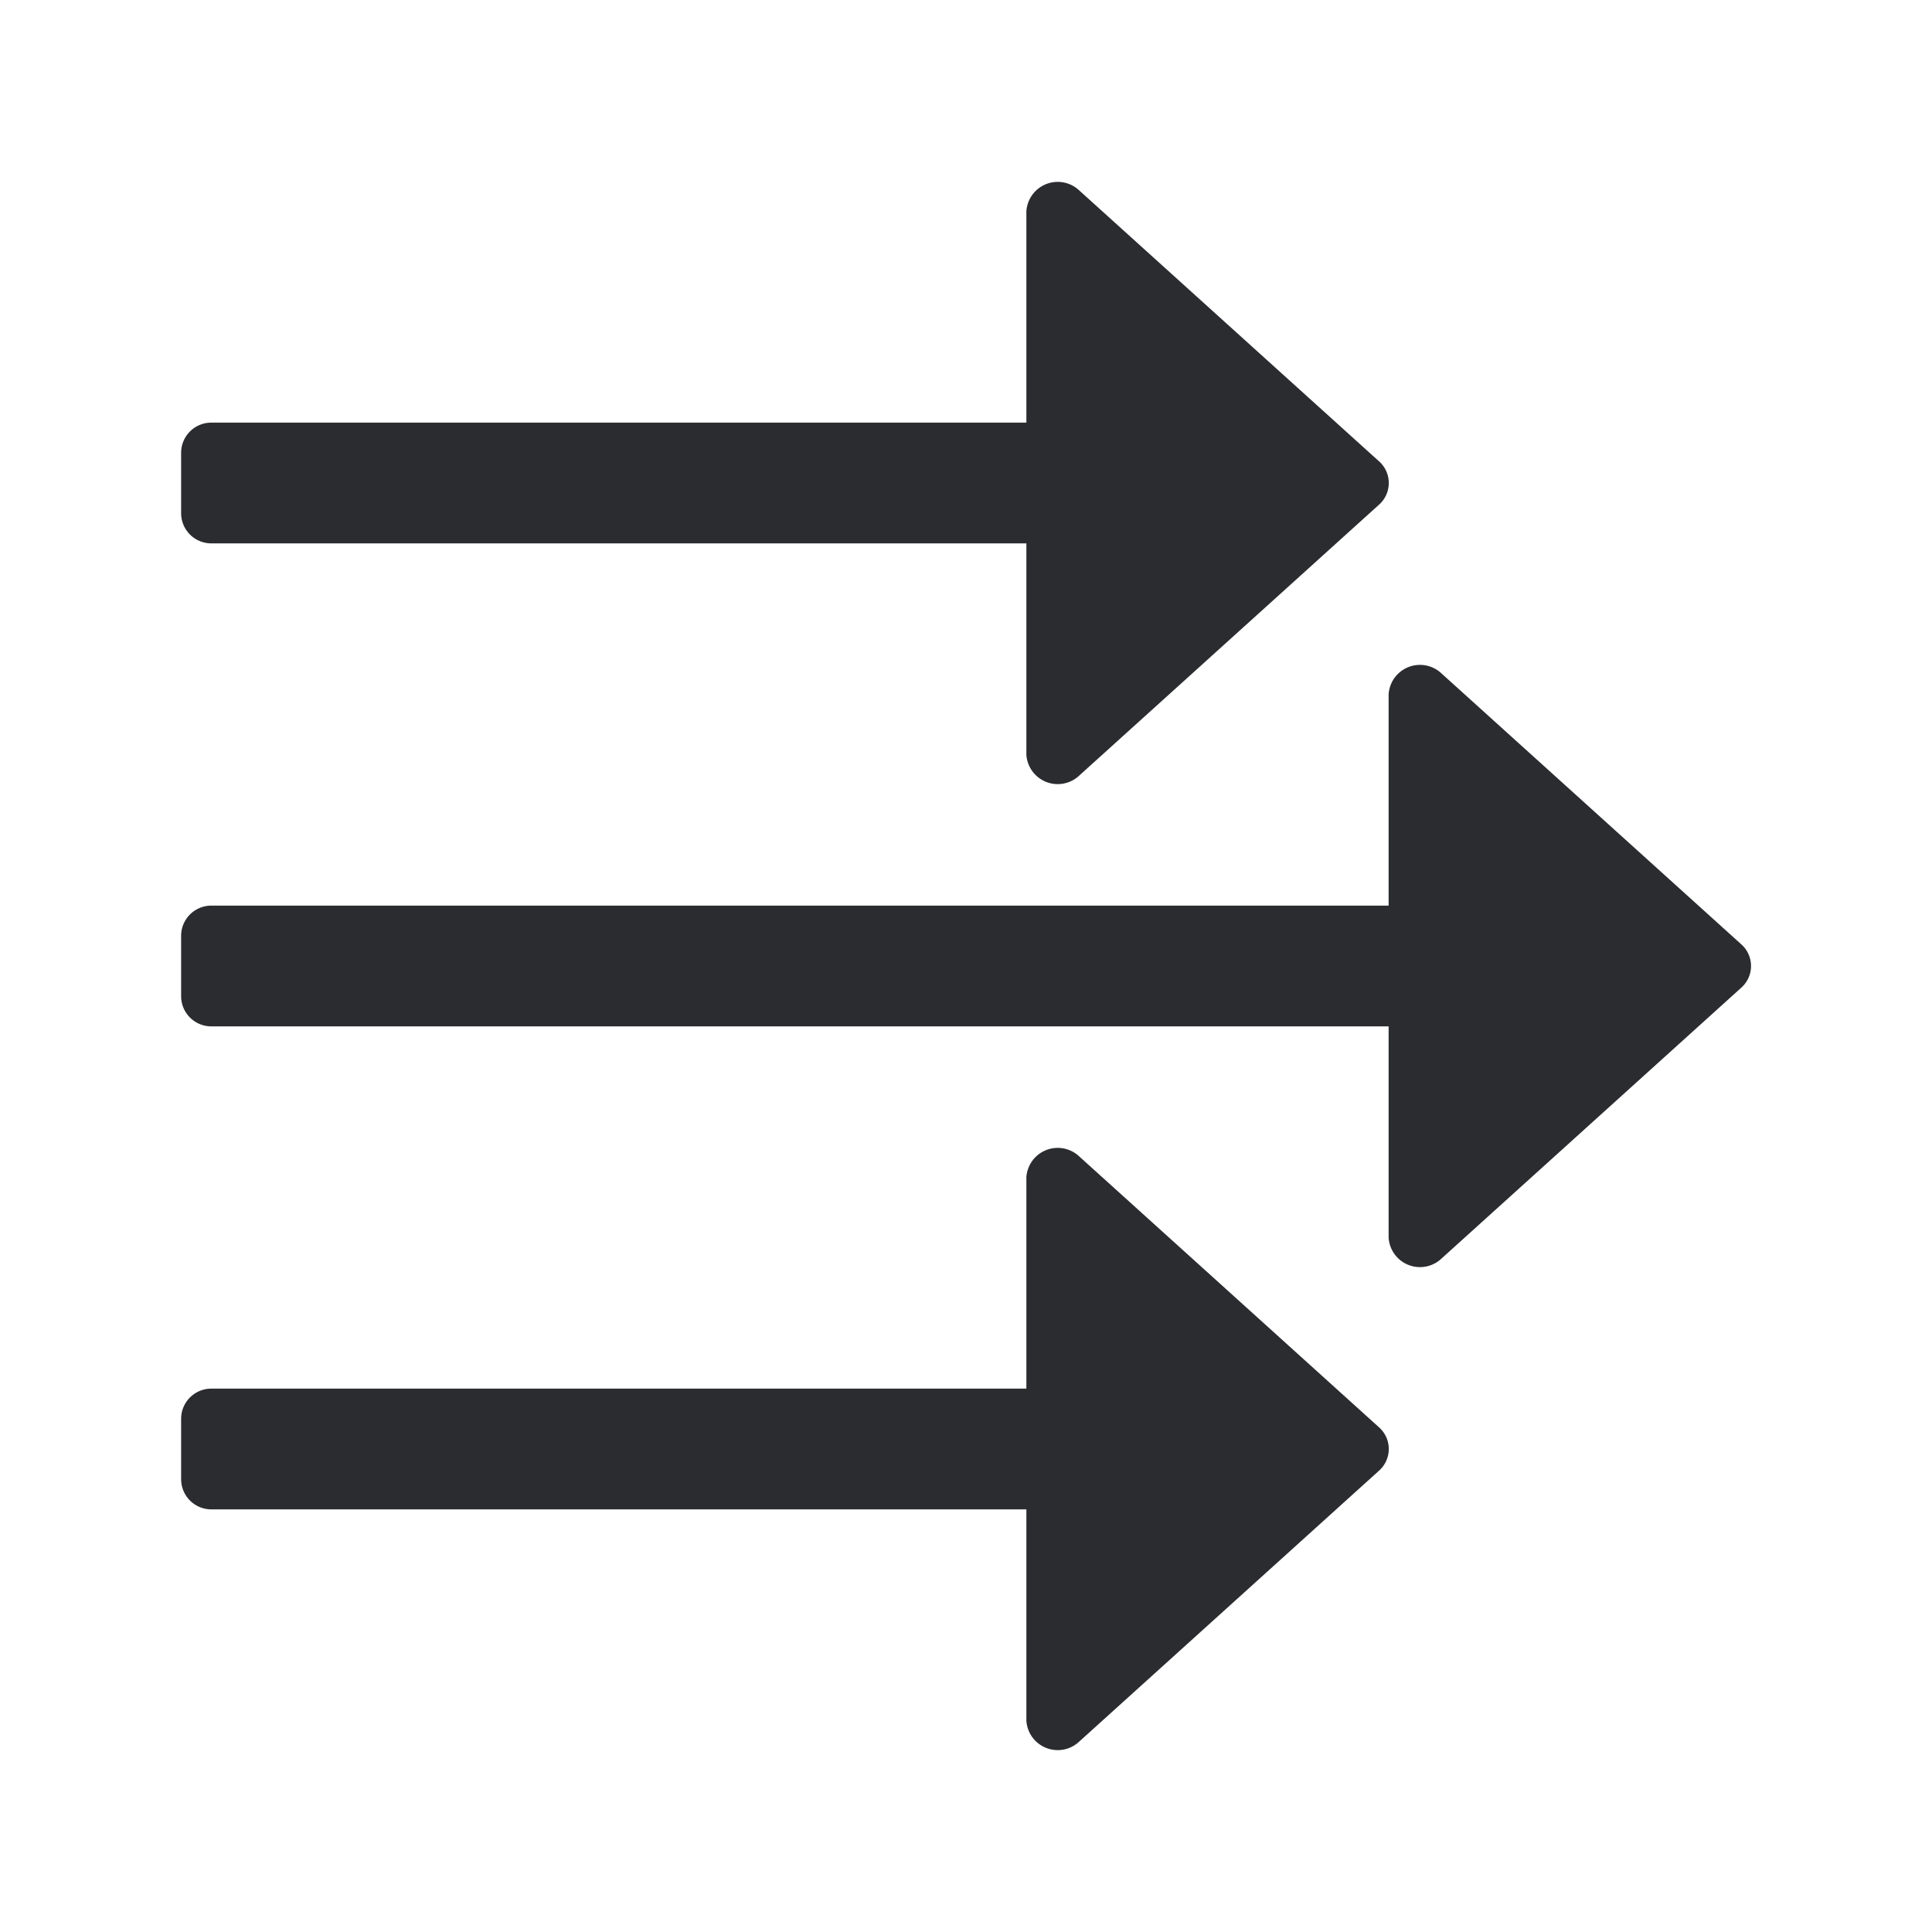 <svg xmlns="http://www.w3.org/2000/svg" id="Layer_1" width="16" height="16" data-name="Layer 1" viewBox="0 0 16 16"><defs><style>.cls-1{fill:#2b2c30}</style></defs><path d="M8.5,12.5H1.75a.25.25,0,0,1-.25-.25v-.5a.25.25,0,0,1,.25-.25H8.5V9.75a.26.26,0,0,1,.43-.18l2.49,2.25a.24.24,0,0,1,0,.36L8.93,14.43a.26.26,0,0,1-.43-.18Z" class="cls-1"/><path d="M11.5,8.5H1.75a.25.25,0,0,1-.25-.25v-.5a.25.25,0,0,1,.25-.25H11.5V5.75a.26.26,0,0,1,.43-.18l2.49,2.25a.24.24,0,0,1,0,.36l-2.49,2.25a.26.26,0,0,1-.43-.18Z" class="cls-1"/><path d="M1.75,4.5H8.5V6.25a.26.26,0,0,0,.43.18l2.49-2.25a.24.24,0,0,0,0-.36L8.93,1.57a.26.26,0,0,0-.43.18V3.5H1.75a.25.25,0,0,0-.25.25v.5A.25.25,0,0,0,1.75,4.5Z" class="cls-1"/></svg>